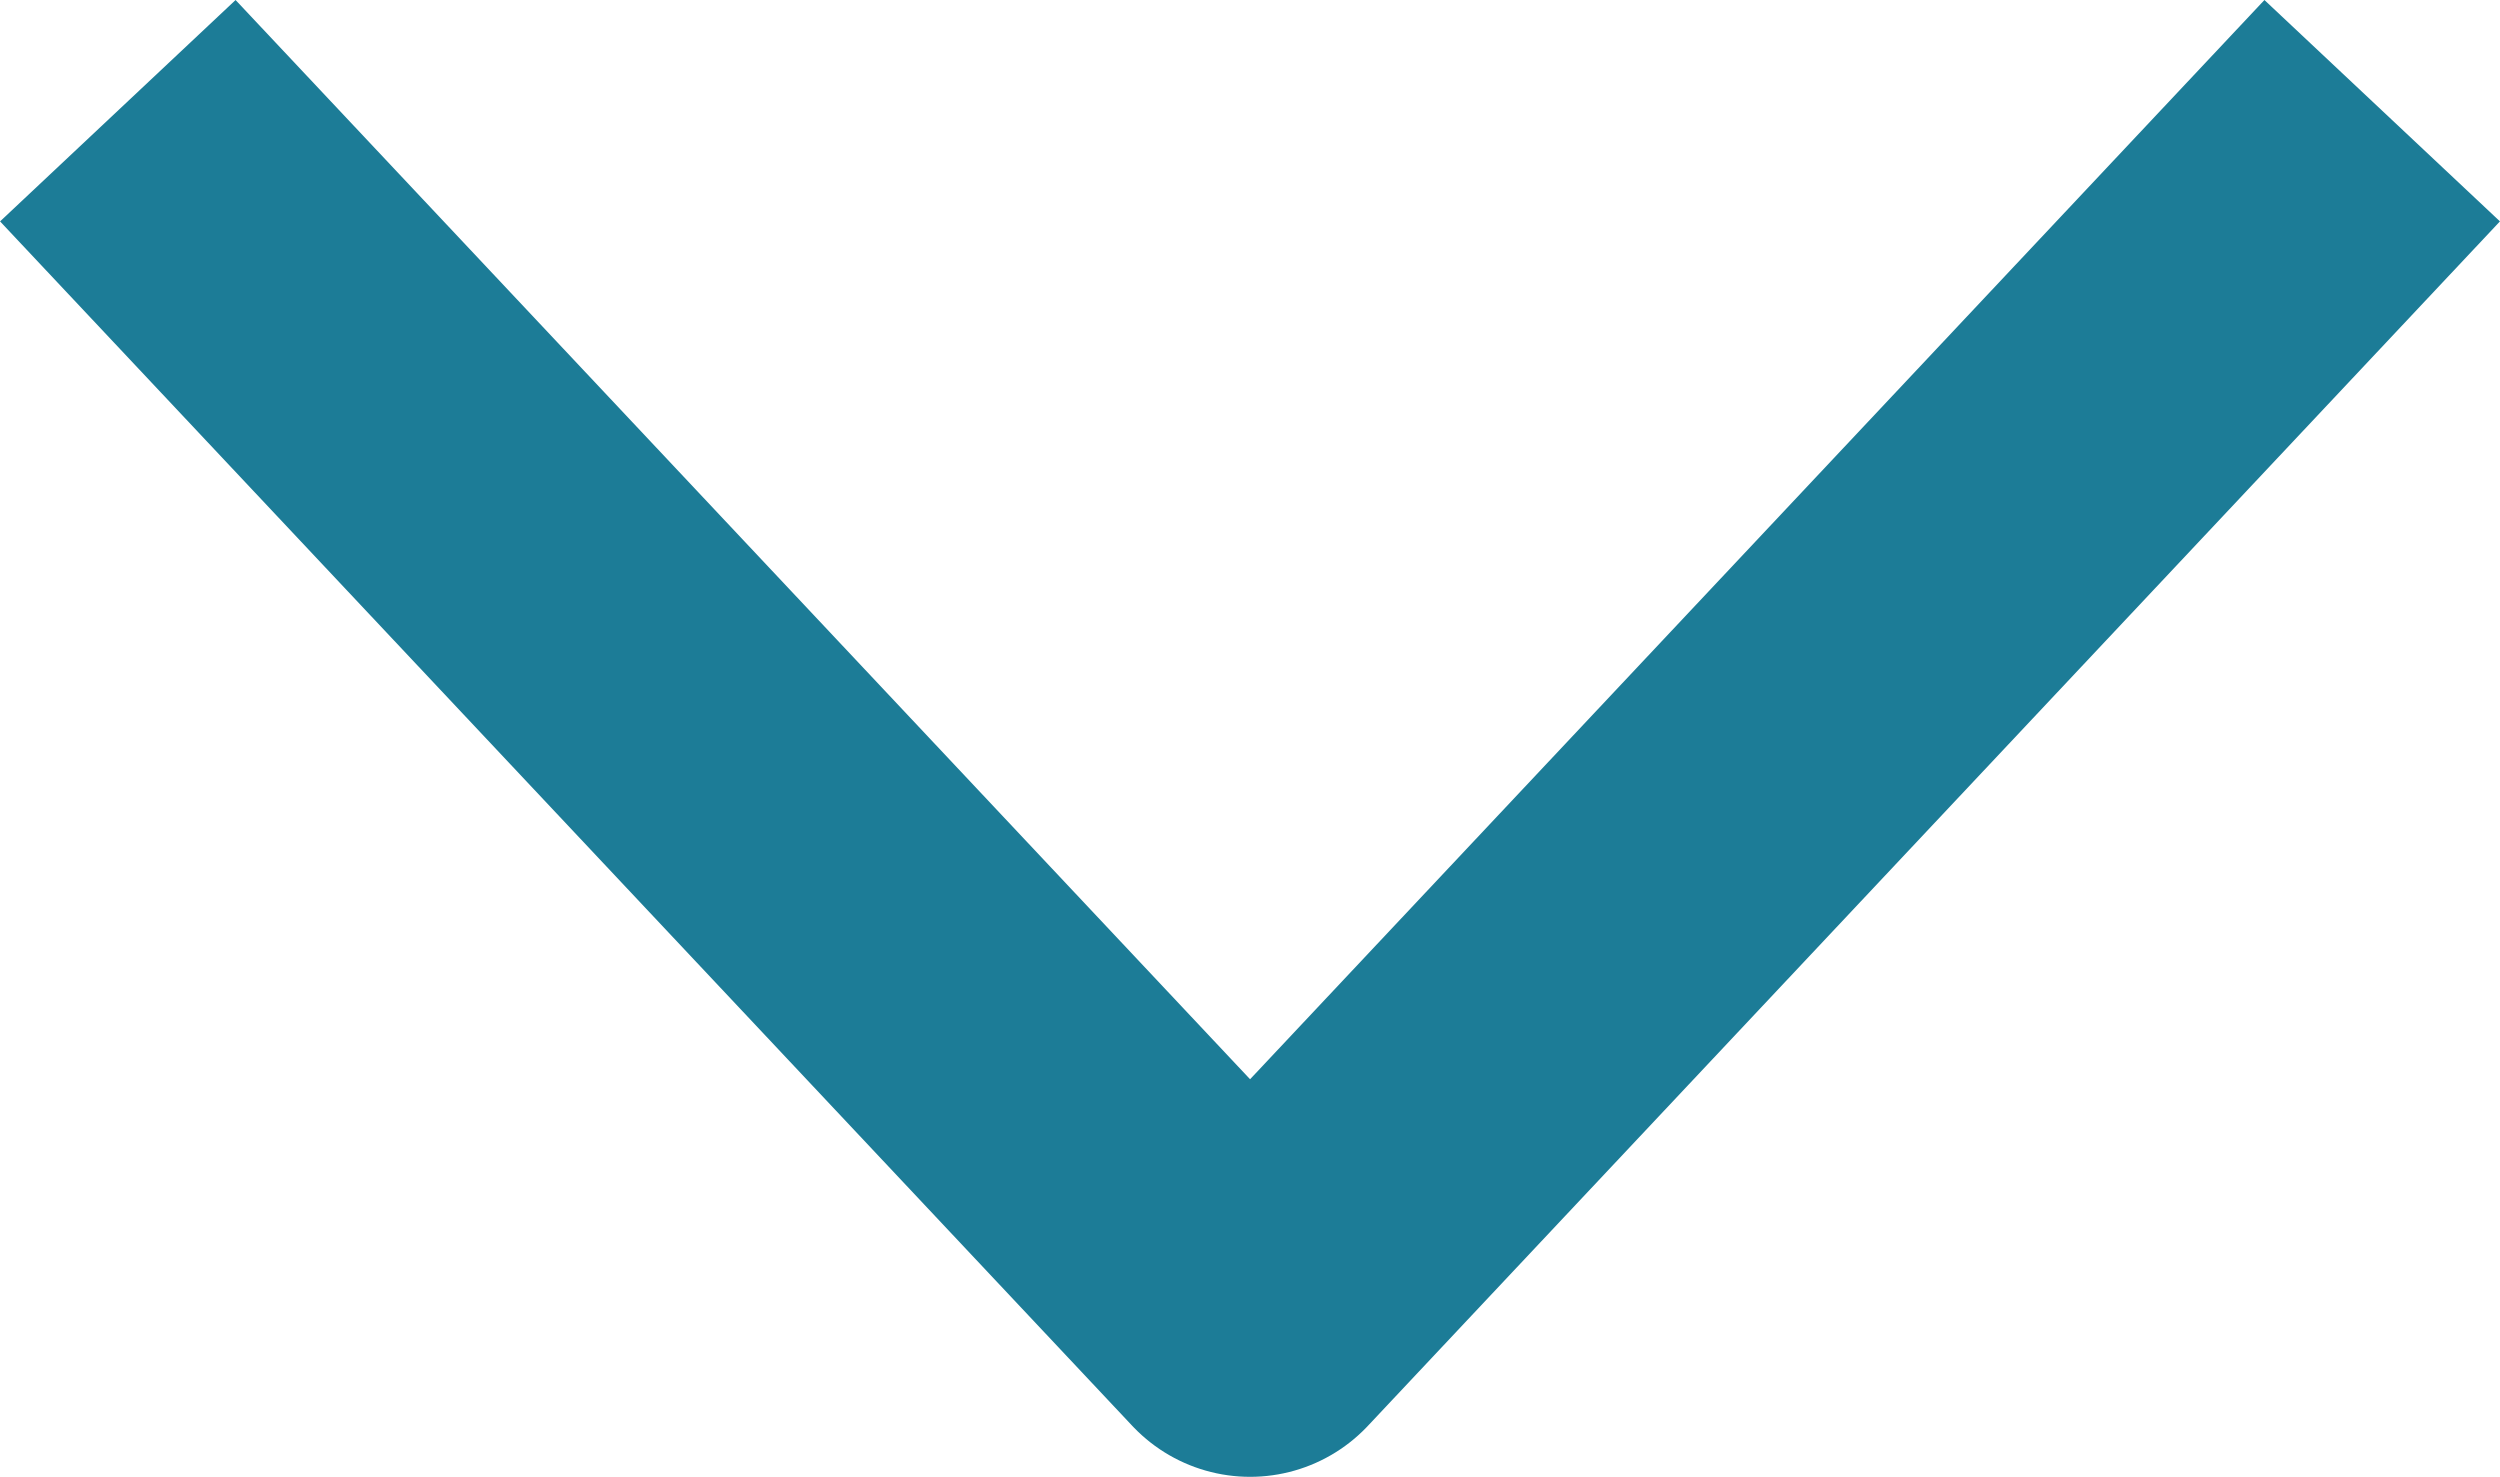 <svg xmlns="http://www.w3.org/2000/svg" width="15.469" height="9.138" viewBox="0 0 15.469 9.138">
  <path id="Path_161" data-name="Path 161" d="M7400.607,3582.5l7.006,7.453,7.005-7.453" transform="translate(-7399.878 -3581.815)" fill="none" stroke="#1c7c97" stroke-linejoin="round" stroke-width="2"/>
</svg>
